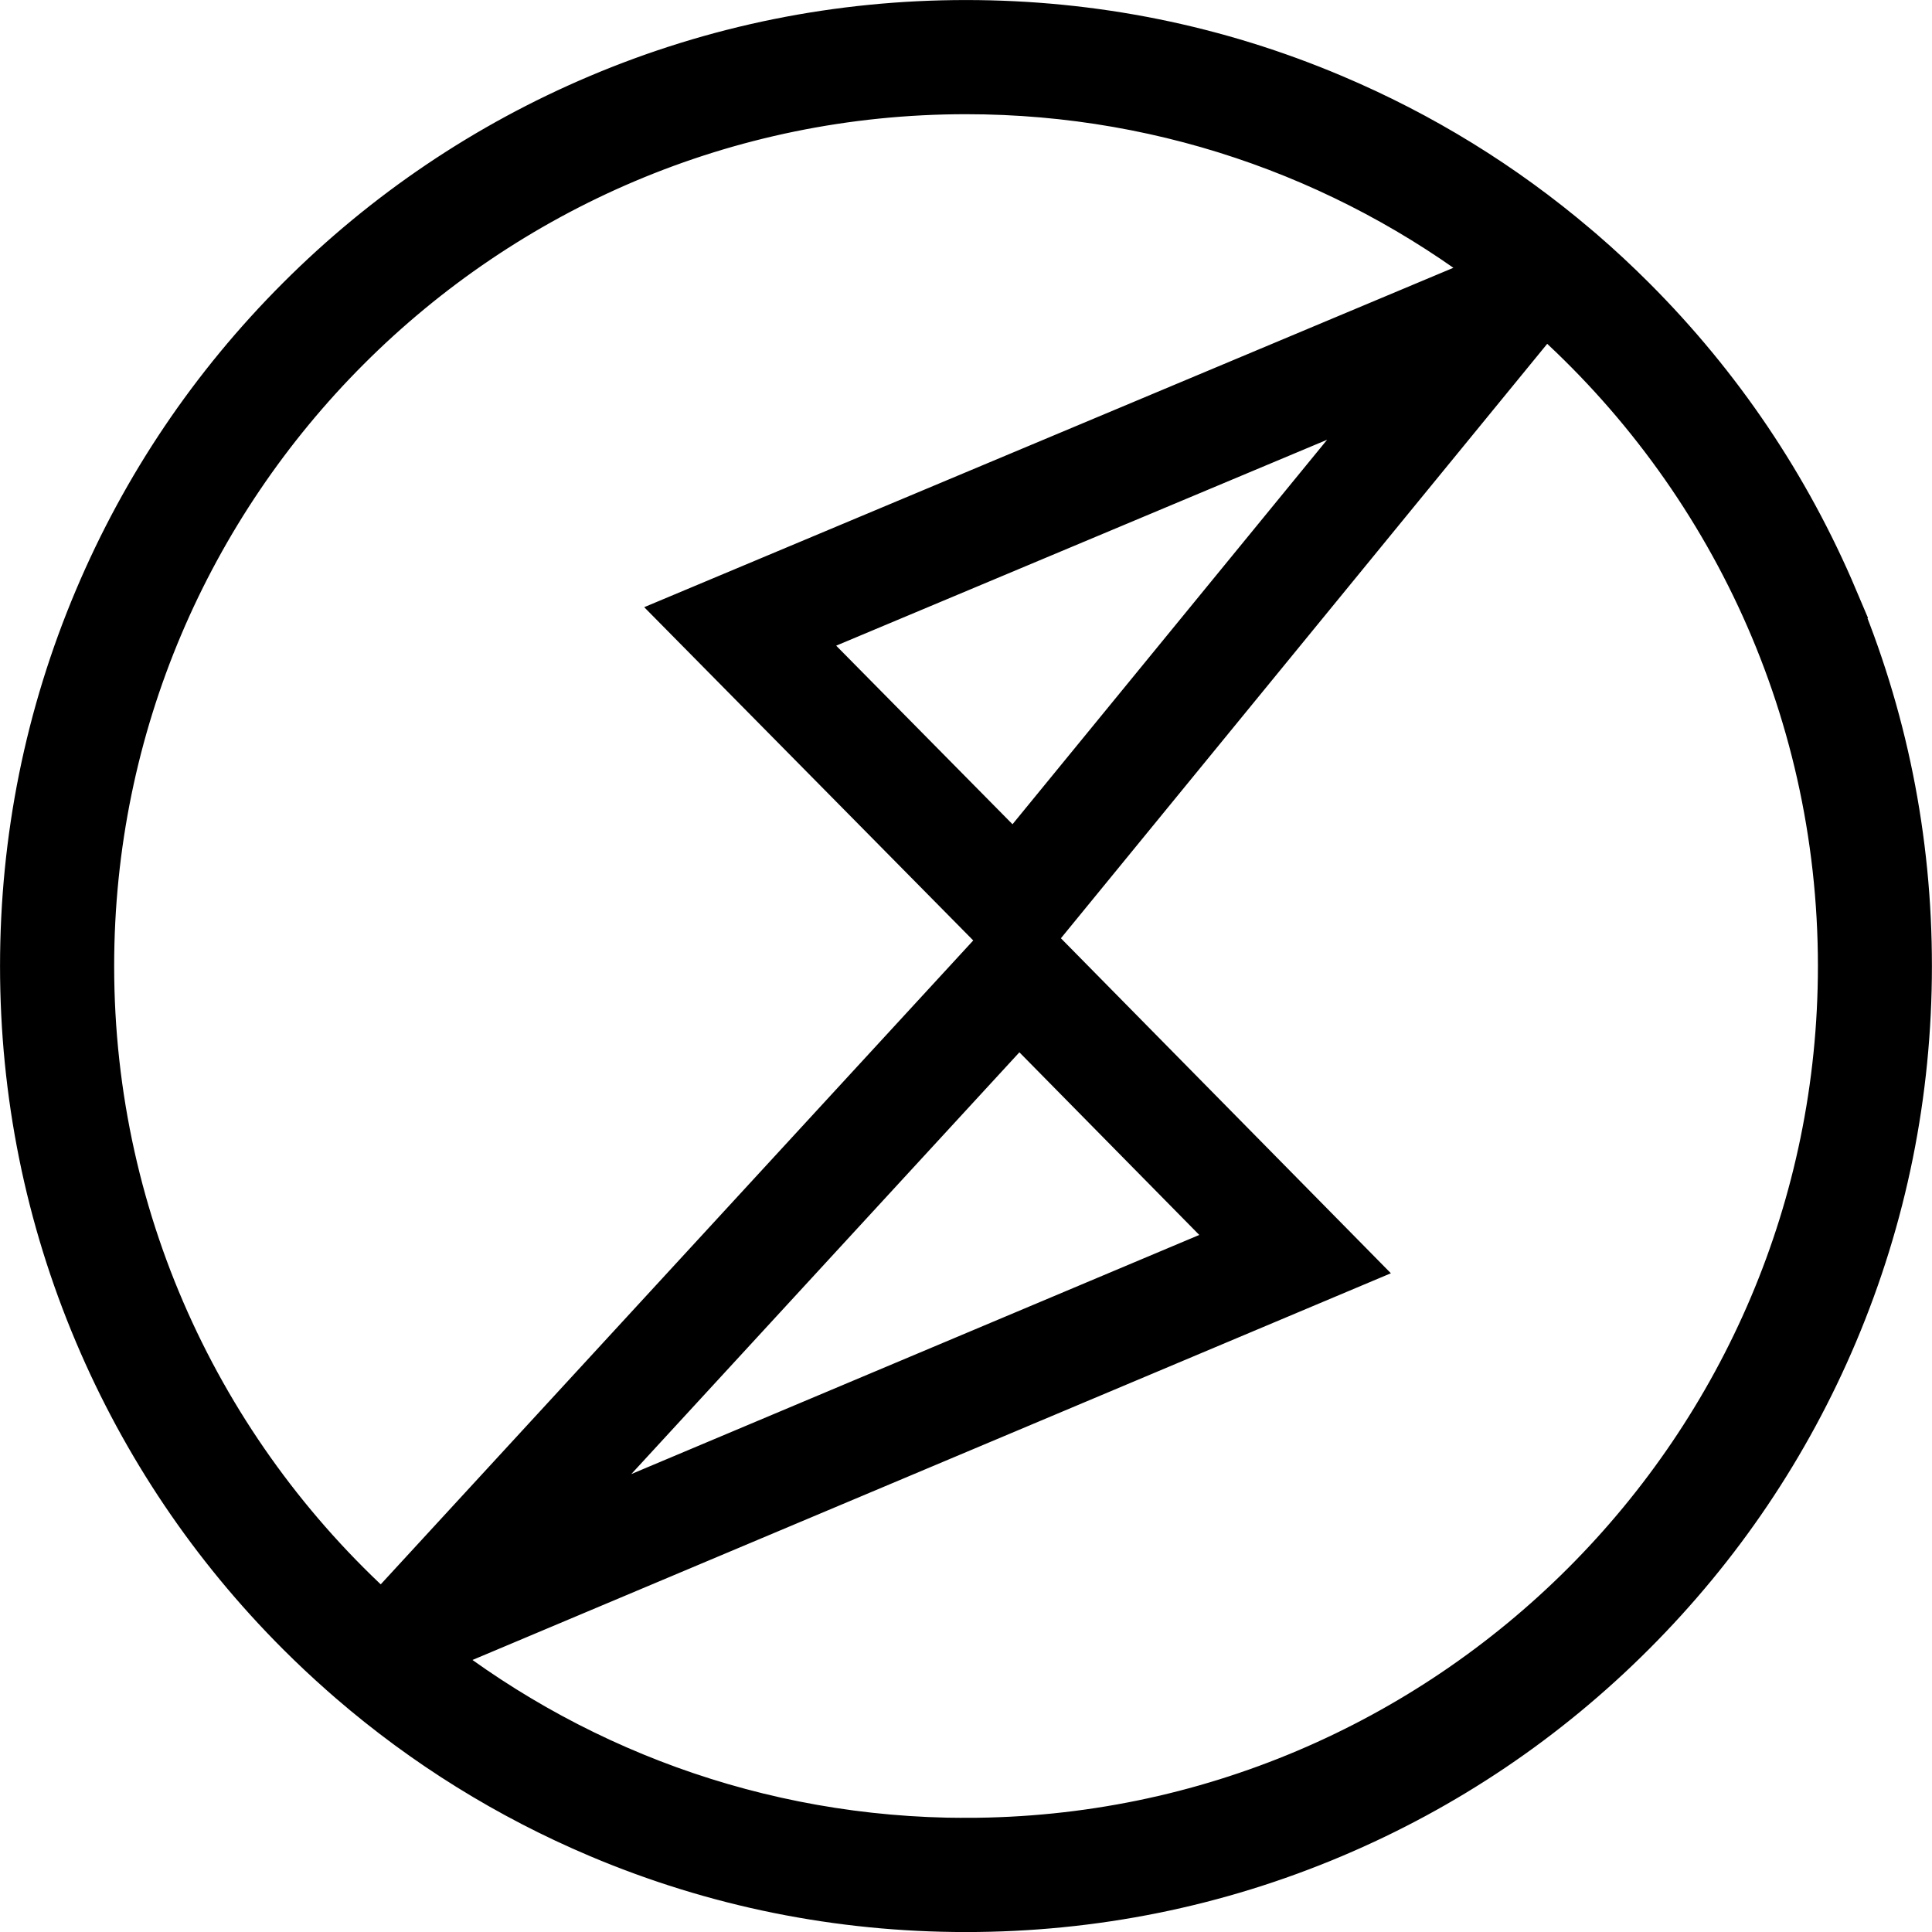 <?xml version="1.0" encoding="UTF-8" ?>
<svg id="a" xmlns="http://www.w3.org/2000/svg" viewBox="0 0 484 484"><defs
  ><style
    >.b{stroke:currentColor;stroke-miterlimit:10;stroke-width:16px;}</style></defs><path
    class="b"
    d="M457.64,150.93c-11.79-27.86-28.66-52.89-50.14-74.38-4.1-4.1-8.33-8.04-12.68-11.79-.49-.41-.97-.83-1.46-1.24-18.1-15.38-38.29-27.82-60.26-37.11-28.85-12.22-59.51-18.4-91.1-18.4s-62.23,6.19-91.08,18.39c-27.87,11.79-52.9,28.65-74.38,50.14-21.49,21.49-38.36,46.52-50.14,74.38-12.21,28.87-18.39,59.5-18.39,91.1s6.18,62.23,18.39,91.08c11.79,27.86,28.66,52.89,50.14,74.38,3.48,3.48,7.06,6.84,10.72,10.07,.69,.61,1.39,1.22,2.08,1.82,18.43,15.9,39.08,28.74,61.57,38.25,28.85,12.2,59.51,18.39,91.08,18.39s62.23-6.19,91.08-18.39c27.87-11.78,52.9-28.65,74.38-50.14,21.49-21.49,38.36-46.52,50.14-74.38,12.2-28.85,18.39-59.5,18.39-91.08,.02-31.59-6.17-62.23-18.36-91.08ZM242,463.41c-52.82,0-101.38-18.59-139.47-49.57l231.93-97.66-79.42-80.63-.03,.03-.16-.16L95.87,408.19c-46.12-40.61-75.27-100.06-75.27-166.19C20.6,119.93,119.92,20.61,242,20.61c52.18,0,100.19,18.15,138.08,48.45l-204.69,85.85,79.47,80.49,.03-.03,.16,.16L386.72,74.58c46.95,40.63,76.7,100.62,76.7,167.42,0,122.08-99.32,221.4-221.41,221.4Zm-114.63-72.49l127.81-138.9,59.24,60.15-187.05,78.75ZM359.01,90.36l-104.8,128.08-58.74-59.49,163.54-68.59Z"
  /></svg>
